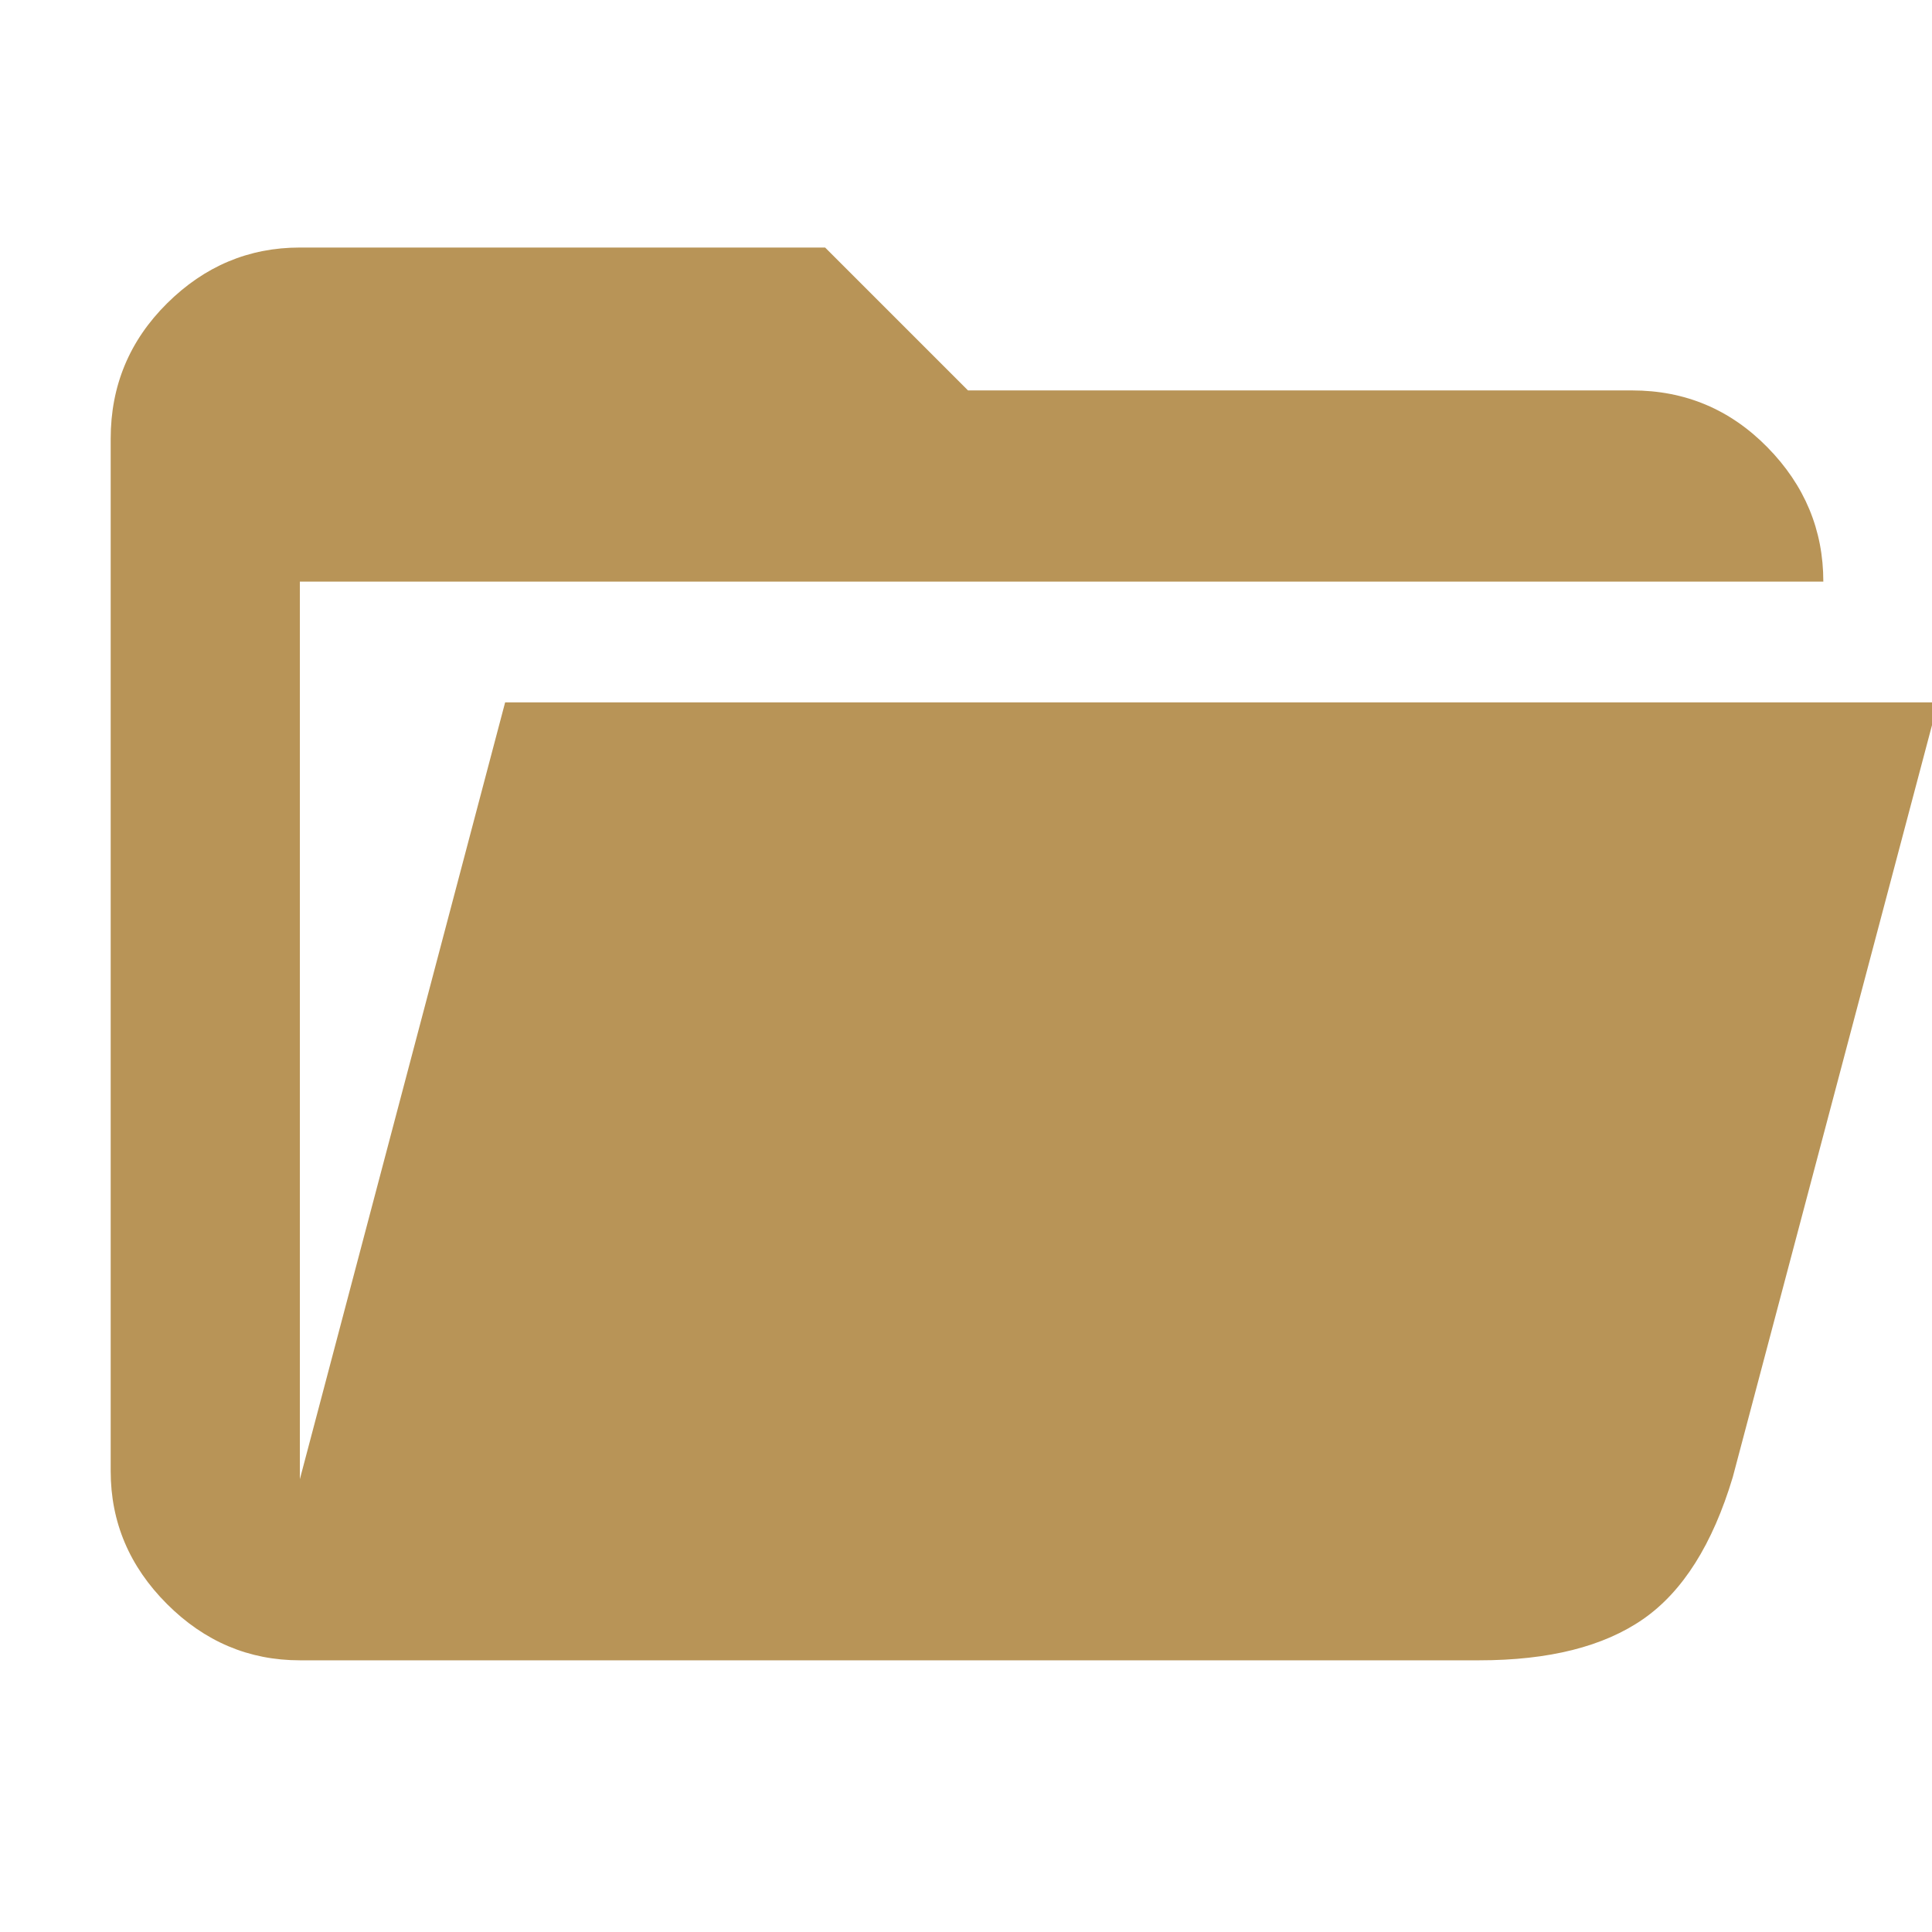 <svg xmlns="http://www.w3.org/2000/svg" height="48" viewBox="0 96 960 960" width="48"><path fill="#b89457" d="M149 921q-38.05 0-66.025-27.975Q55 865.05 55 827V314q0-39.463 27.975-67.231Q110.95 219 149 219h261l71 71h330q39.463 0 67.231 28.269Q906 346.537 906 385H149v446l102-386h712L861 830q-15 50-44.5 70.5T735 921H149Z"/></svg>
